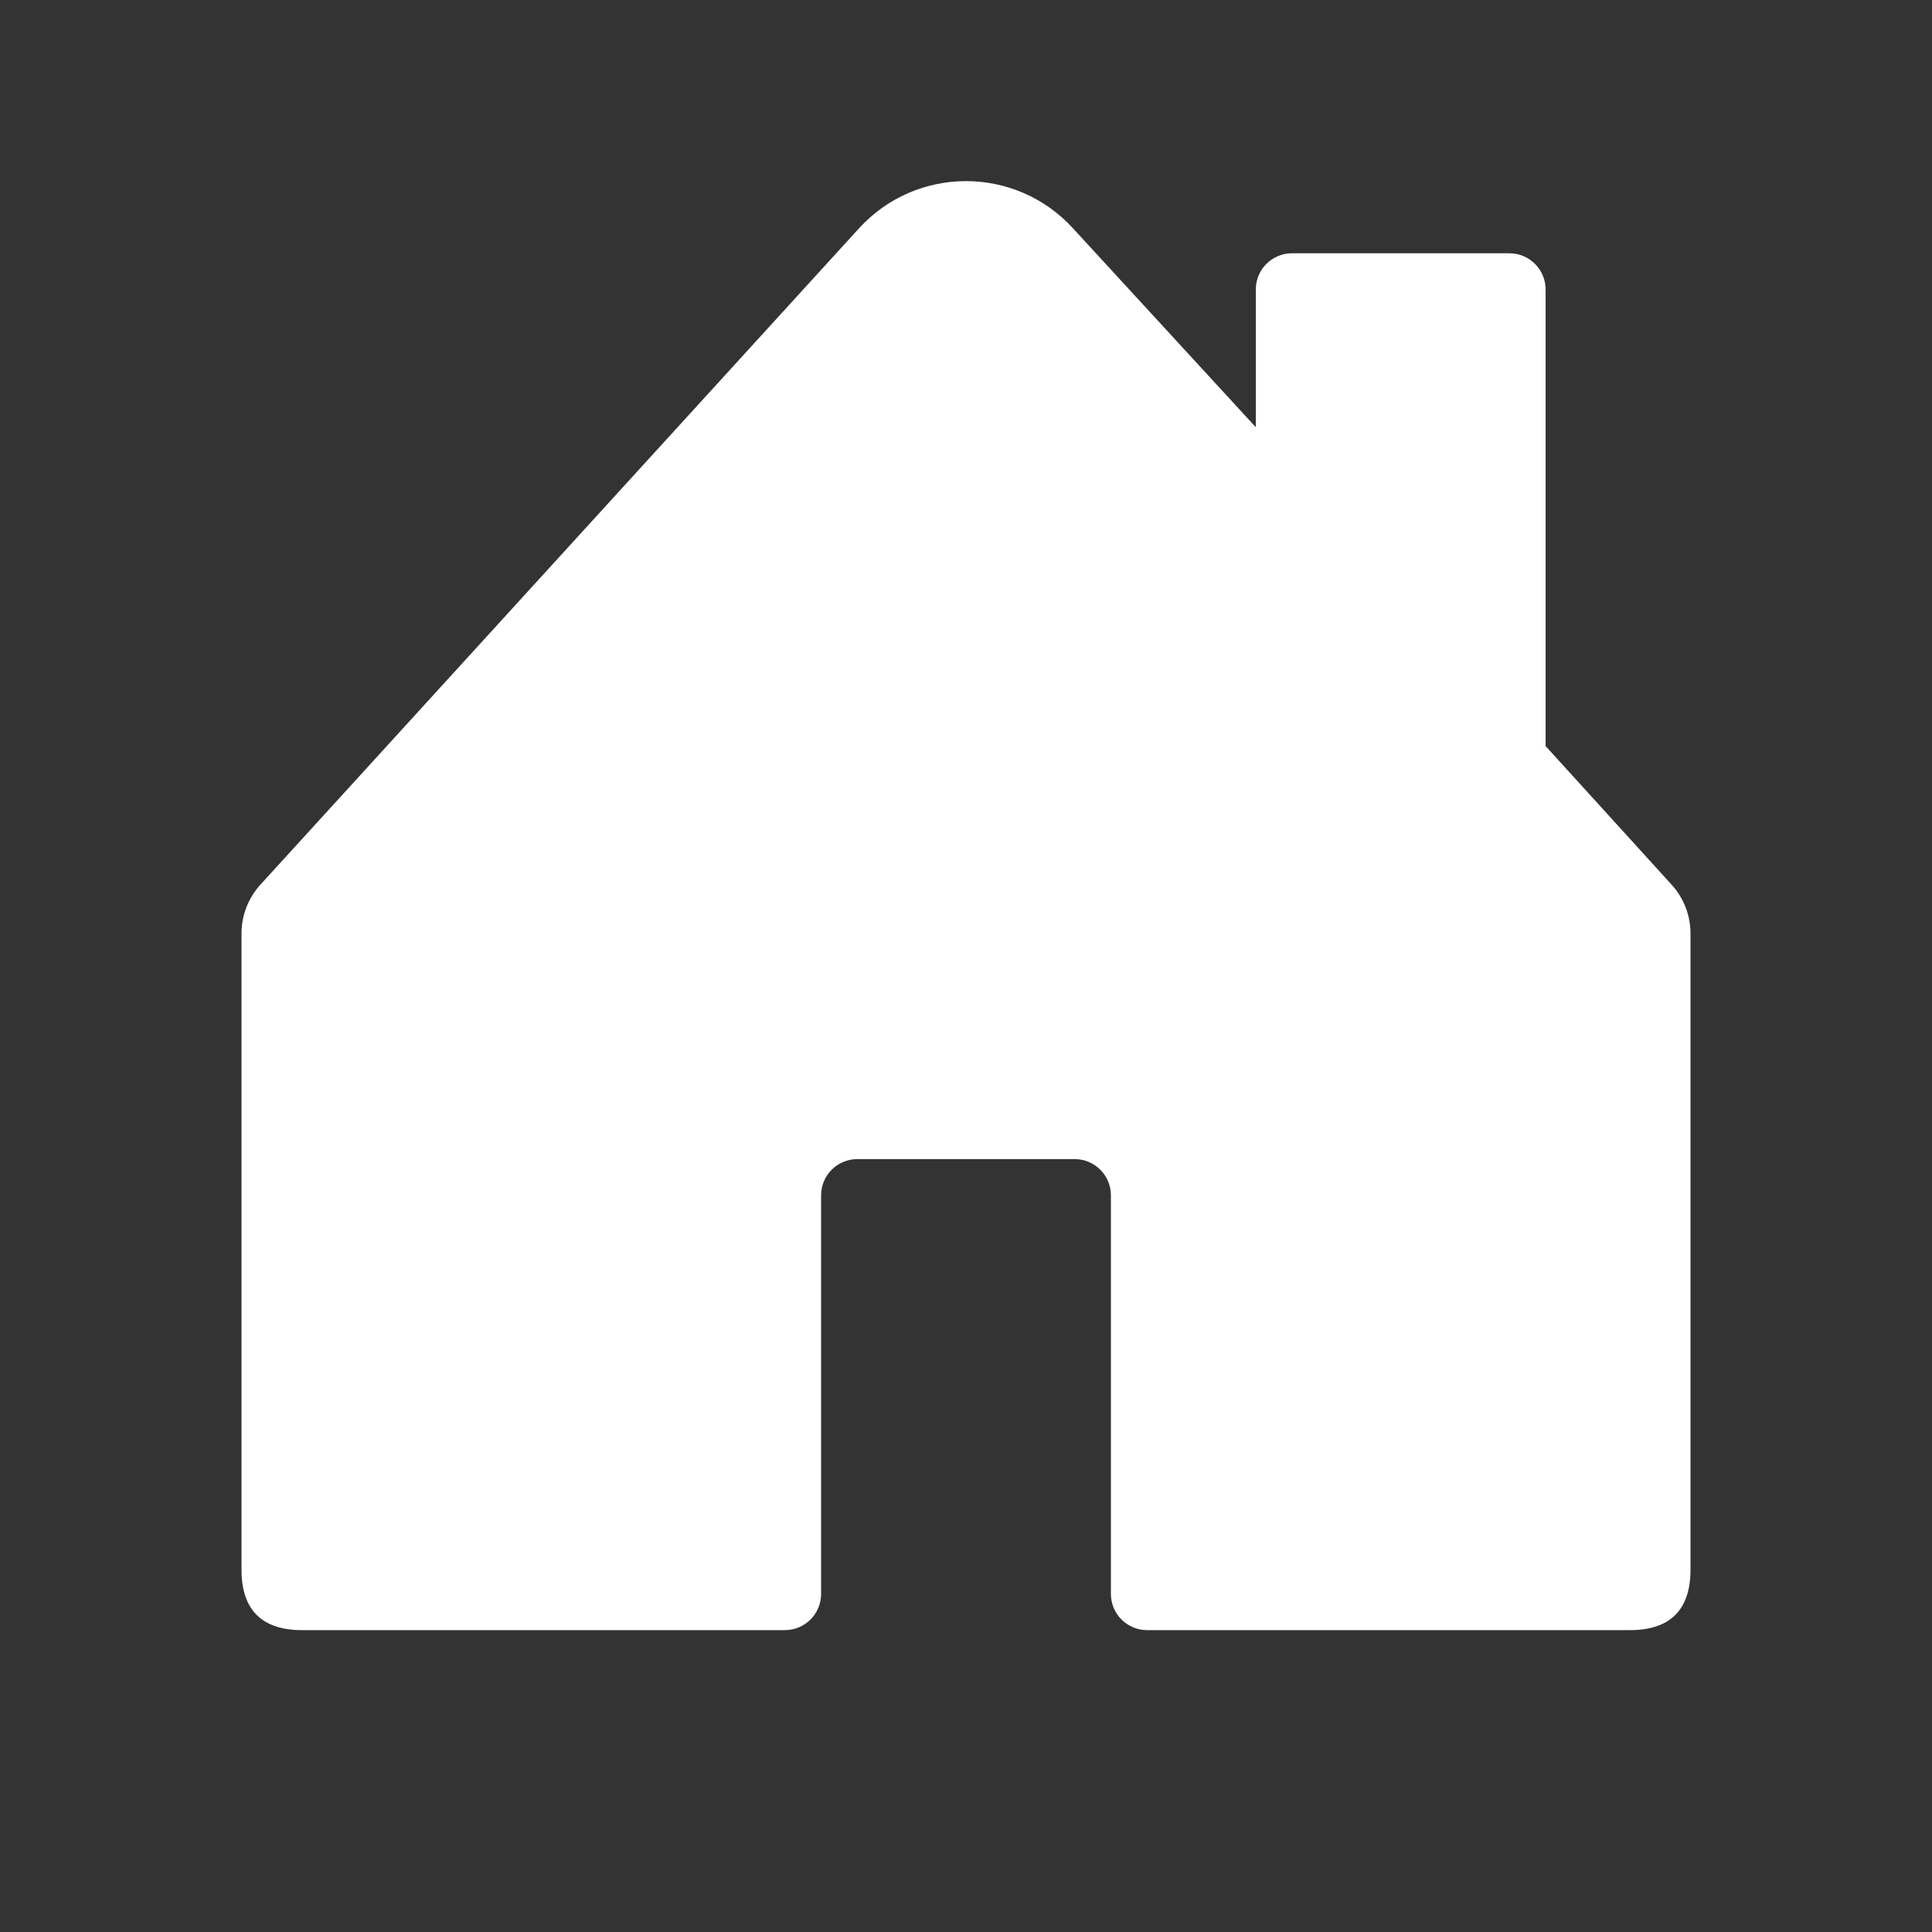 <svg width="64" height="64" viewBox="0 0 64 64" fill="none" xmlns="http://www.w3.org/2000/svg">
<rect x="0" y="0" width="64" height="64" fill="#333333" stroke="none"/>
<path d="M8.624 29.308L28.448 7.572C30.353 5.476 33.647 5.476 35.552 7.572L41.6 14.152V9.59C41.6 8.928 42.137 8.39 42.8 8.39H50C50.663 8.39 51.2 8.928 51.2 9.59V24.714L55.376 29.308C55.778 29.75 56 30.326 56 30.923V52C56 53.326 55.325 54 54 54H38C37.337 54 36.8 53.463 36.8 52.8V39.597C36.8 38.934 36.263 38.397 35.6 38.397H28.4C27.737 38.397 27.2 38.934 27.2 39.597V52.8C27.2 53.463 26.663 54 26 54H10C8.675 54 8 53.326 8 52V30.923C8 30.326 8.223 29.75 8.624 29.308Z" fill="white"/>
</svg>
